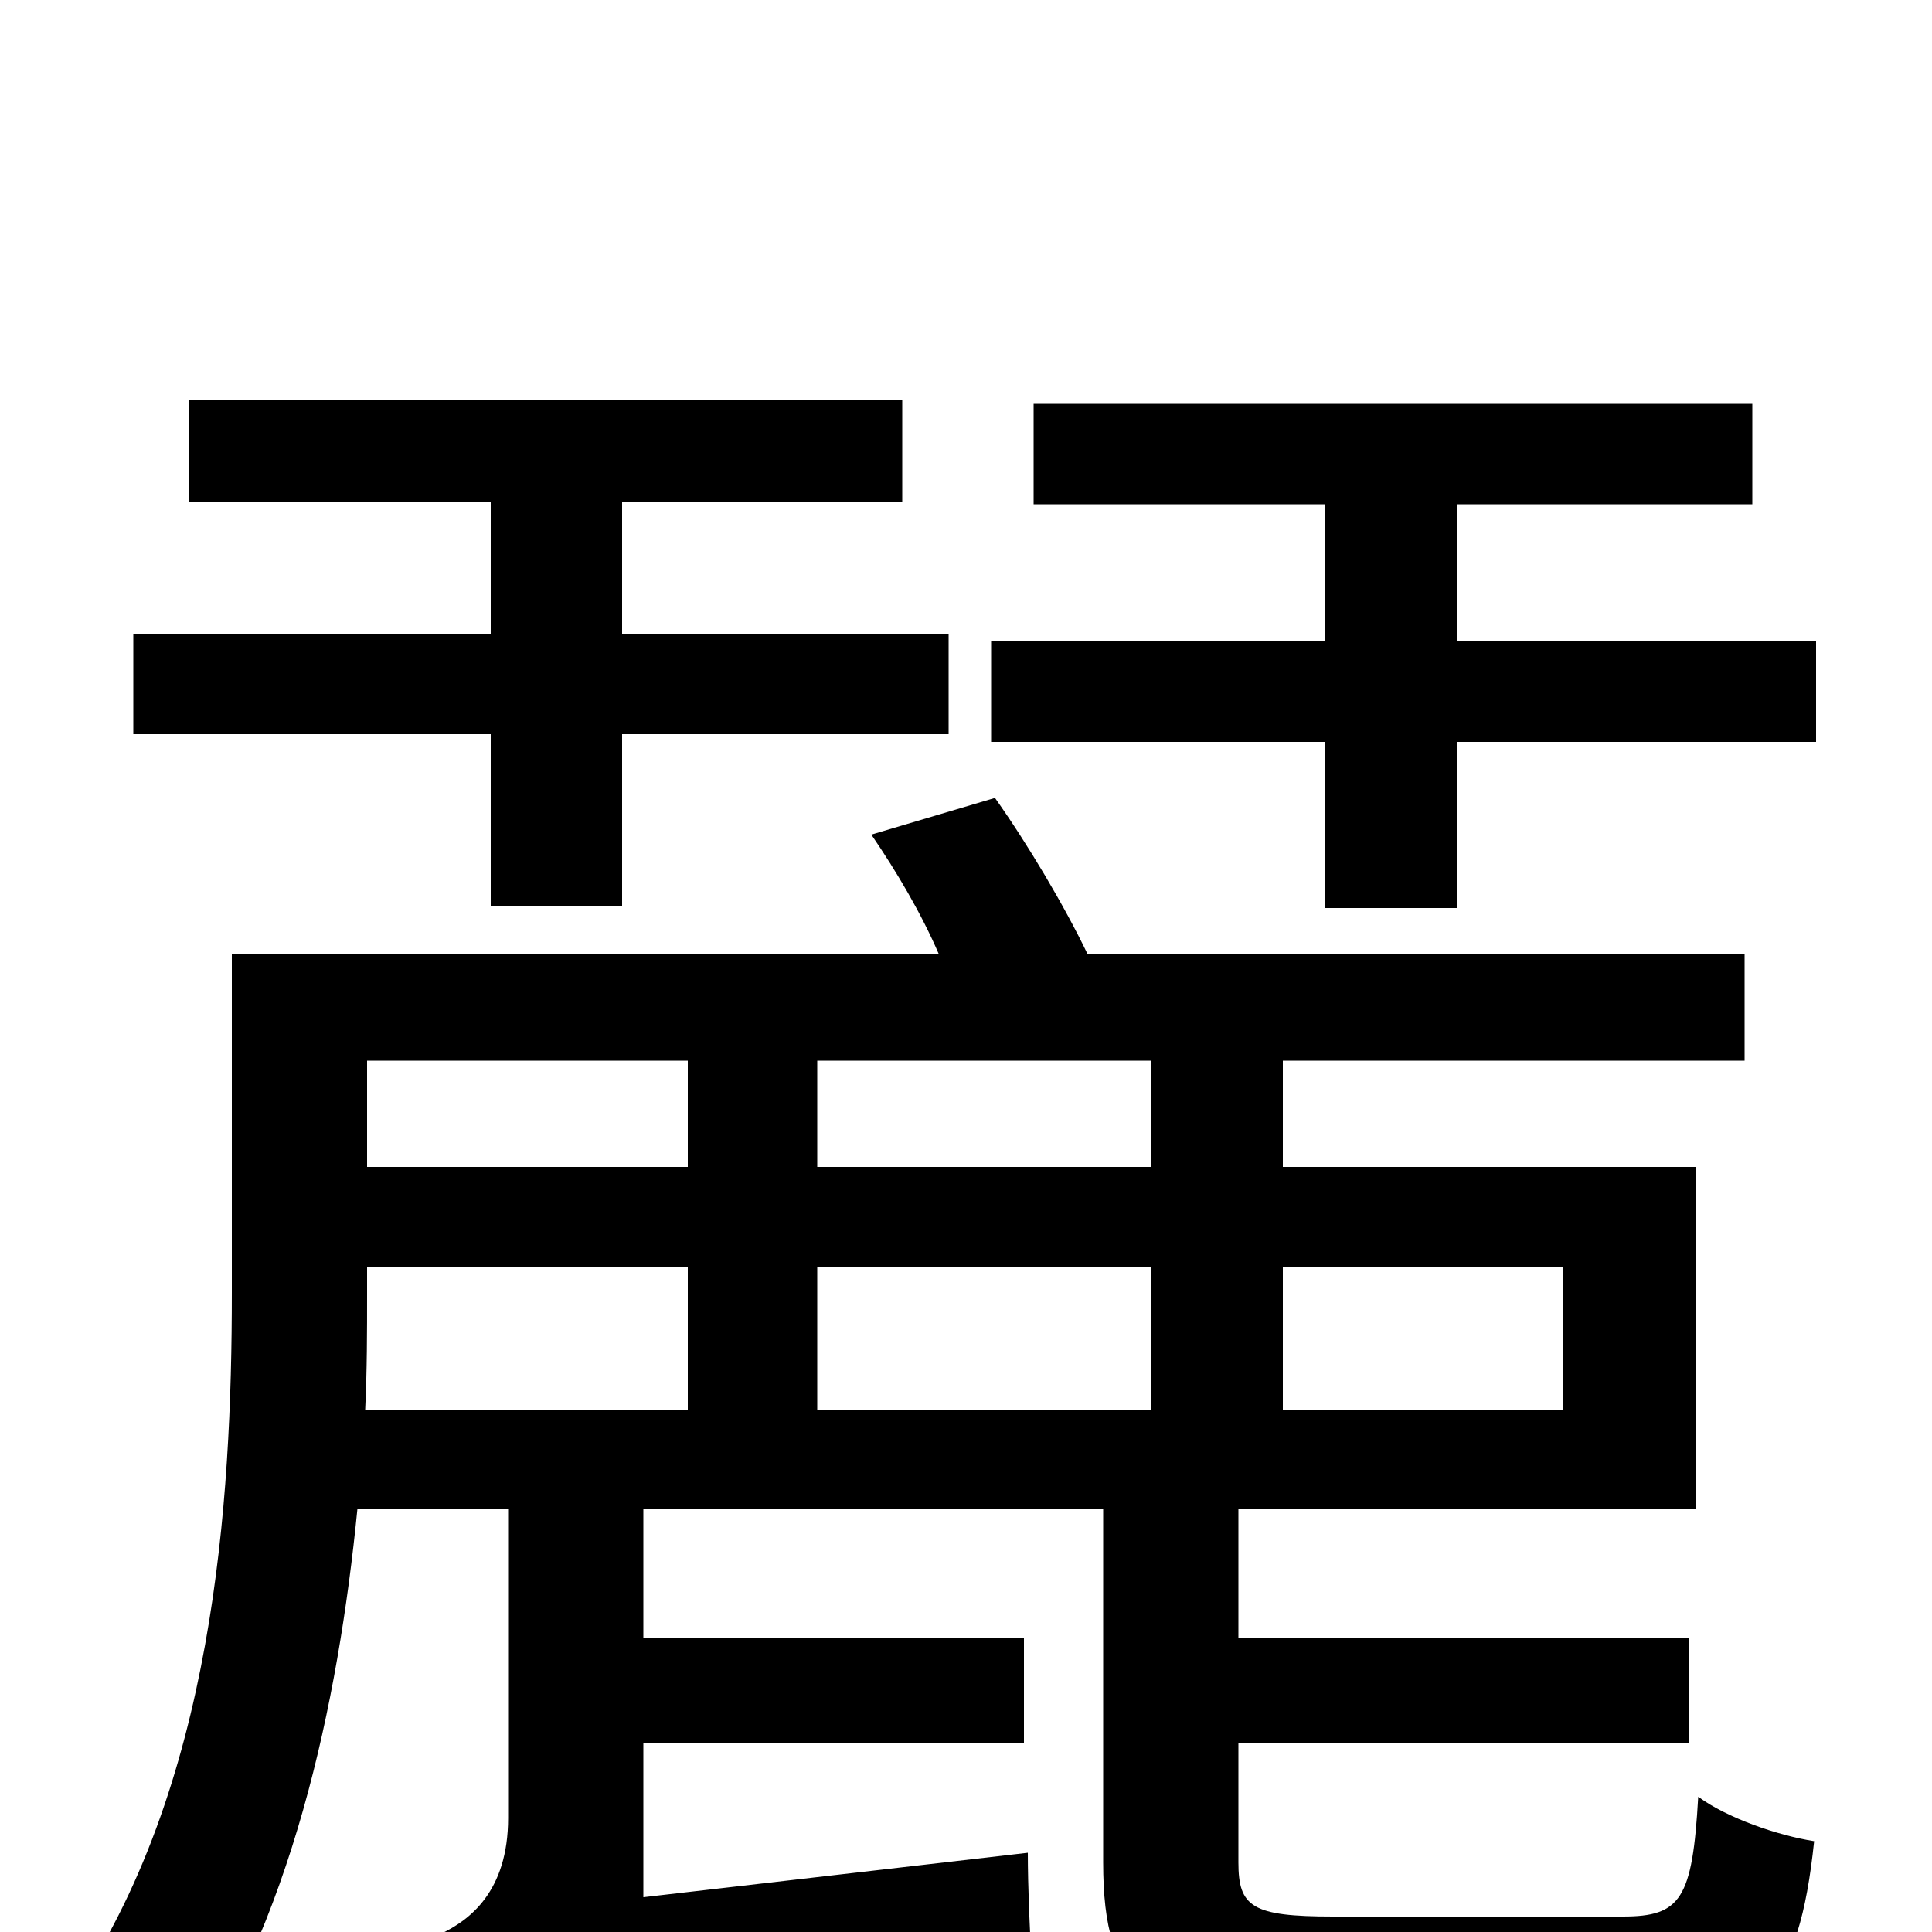 <svg xmlns="http://www.w3.org/2000/svg" viewBox="0 -1000 1000 1000">
	<path fill="#000000" d="M254 -531H322V-620H491V-672H322V-740H467V-793H98V-740H254V-672H69V-620H254ZM190 -344H356V-270H189C190 -291 190 -311 190 -330ZM356 -451V-396H190V-451ZM596 -396H423V-451H596ZM809 -344V-270H664V-344ZM423 -270V-344H596V-270ZM690 -8C648 -8 641 -13 641 -36V-98H874V-152H641V-219H878V-396H664V-451H903V-506H563C551 -531 532 -563 515 -587L451 -568C464 -549 477 -527 486 -506H120V-331C120 -223 111 -74 36 34C50 42 80 67 92 80C151 -4 175 -118 185 -219H263V-59C263 -21 243 -6 228 1C239 15 250 43 255 60C274 50 304 44 534 14C533 1 532 -24 532 -41L333 -18V-98H530V-152H333V-219H571V-36C571 31 594 49 684 49H848C911 49 931 29 939 -47C920 -50 894 -59 879 -70C876 -17 870 -8 840 -8ZM754 -668V-739H907V-791H535V-739H686V-668H513V-616H686V-530H754V-616H940V-668Z"/>
</svg>